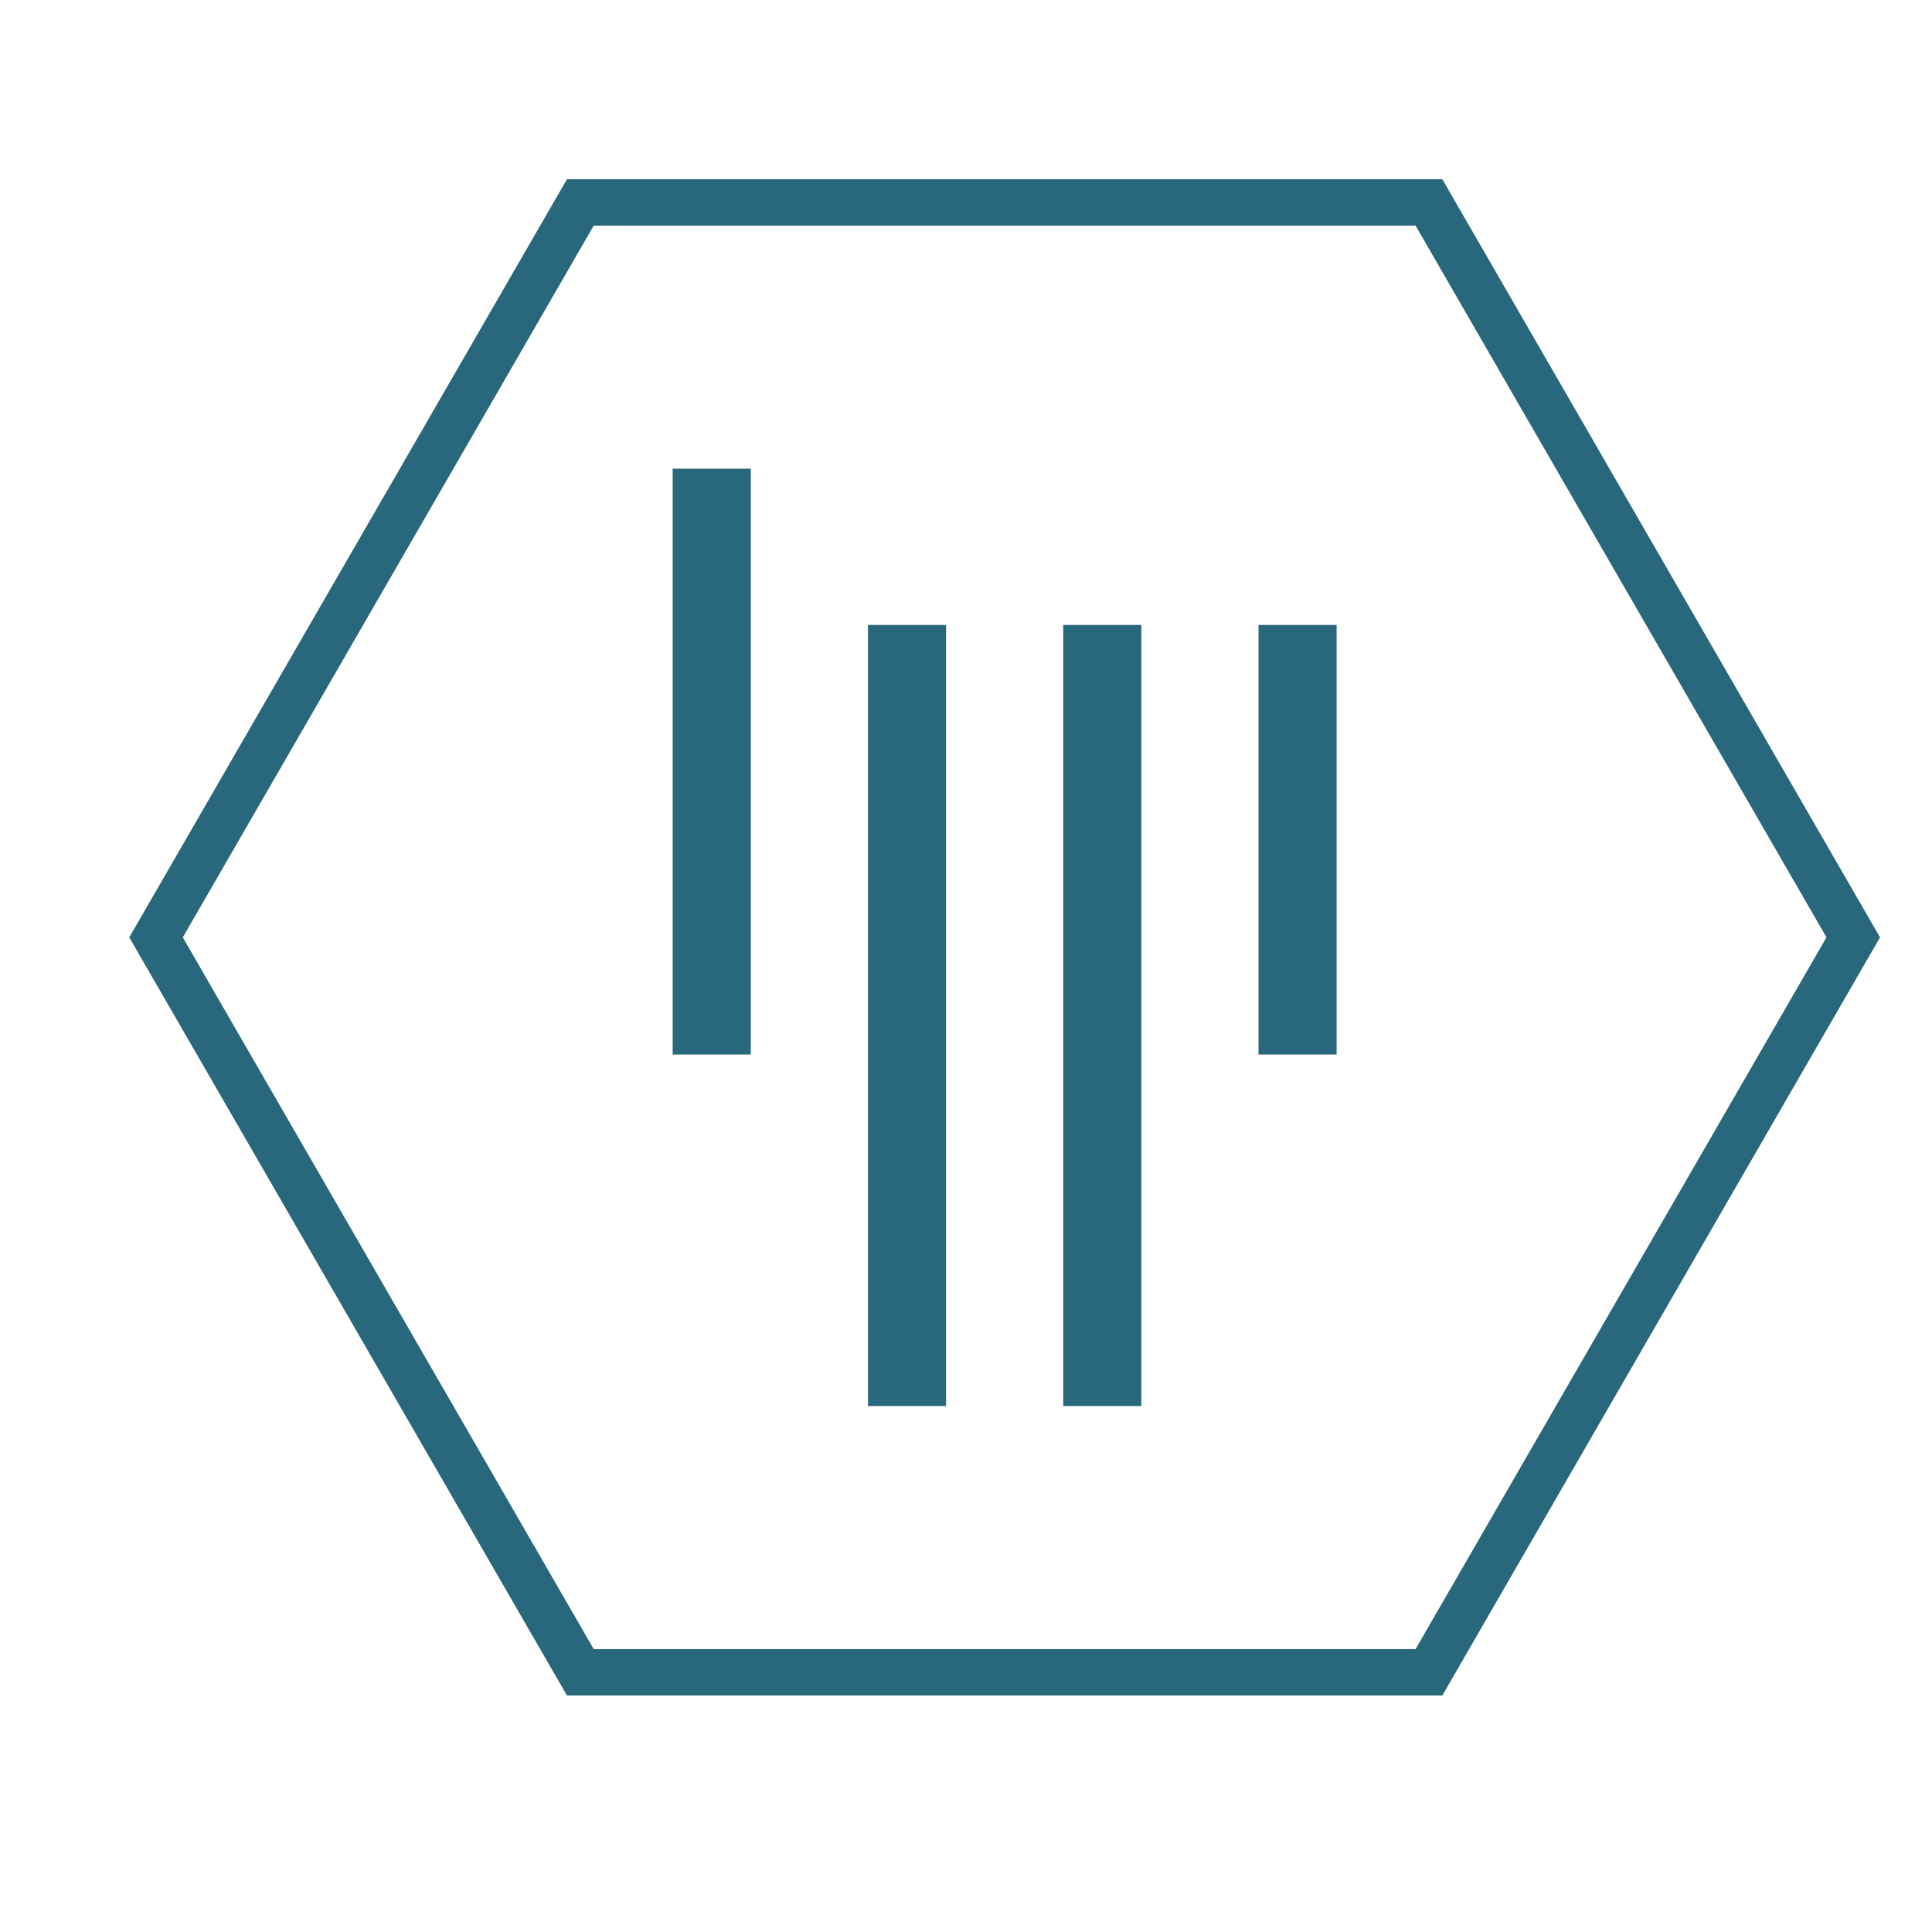 <svg id="Camada_1" data-name="Camada 1" xmlns="http://www.w3.org/2000/svg" viewBox="0 0 500 500"><defs><style>.cls-1{fill:none;stroke:#29677c;stroke-miterlimit:10;stroke-width:12px;}.cls-2{fill:#29677c;}</style></defs><title>Gitter Blue</title><path class="cls-1" d="M369.81,52.39H150.19L40.38,242.59l109.81,190.2H369.81l109.81-190.2Z"/><path class="cls-2" d="M224.63,161.74h20.21V363.88H224.63Zm70.75,0V363.88H275.16V161.74ZM174.09,121.3h20.22V272.91H174.09ZM325.7,161.74h20.21V272.91H325.7Z"/></svg>